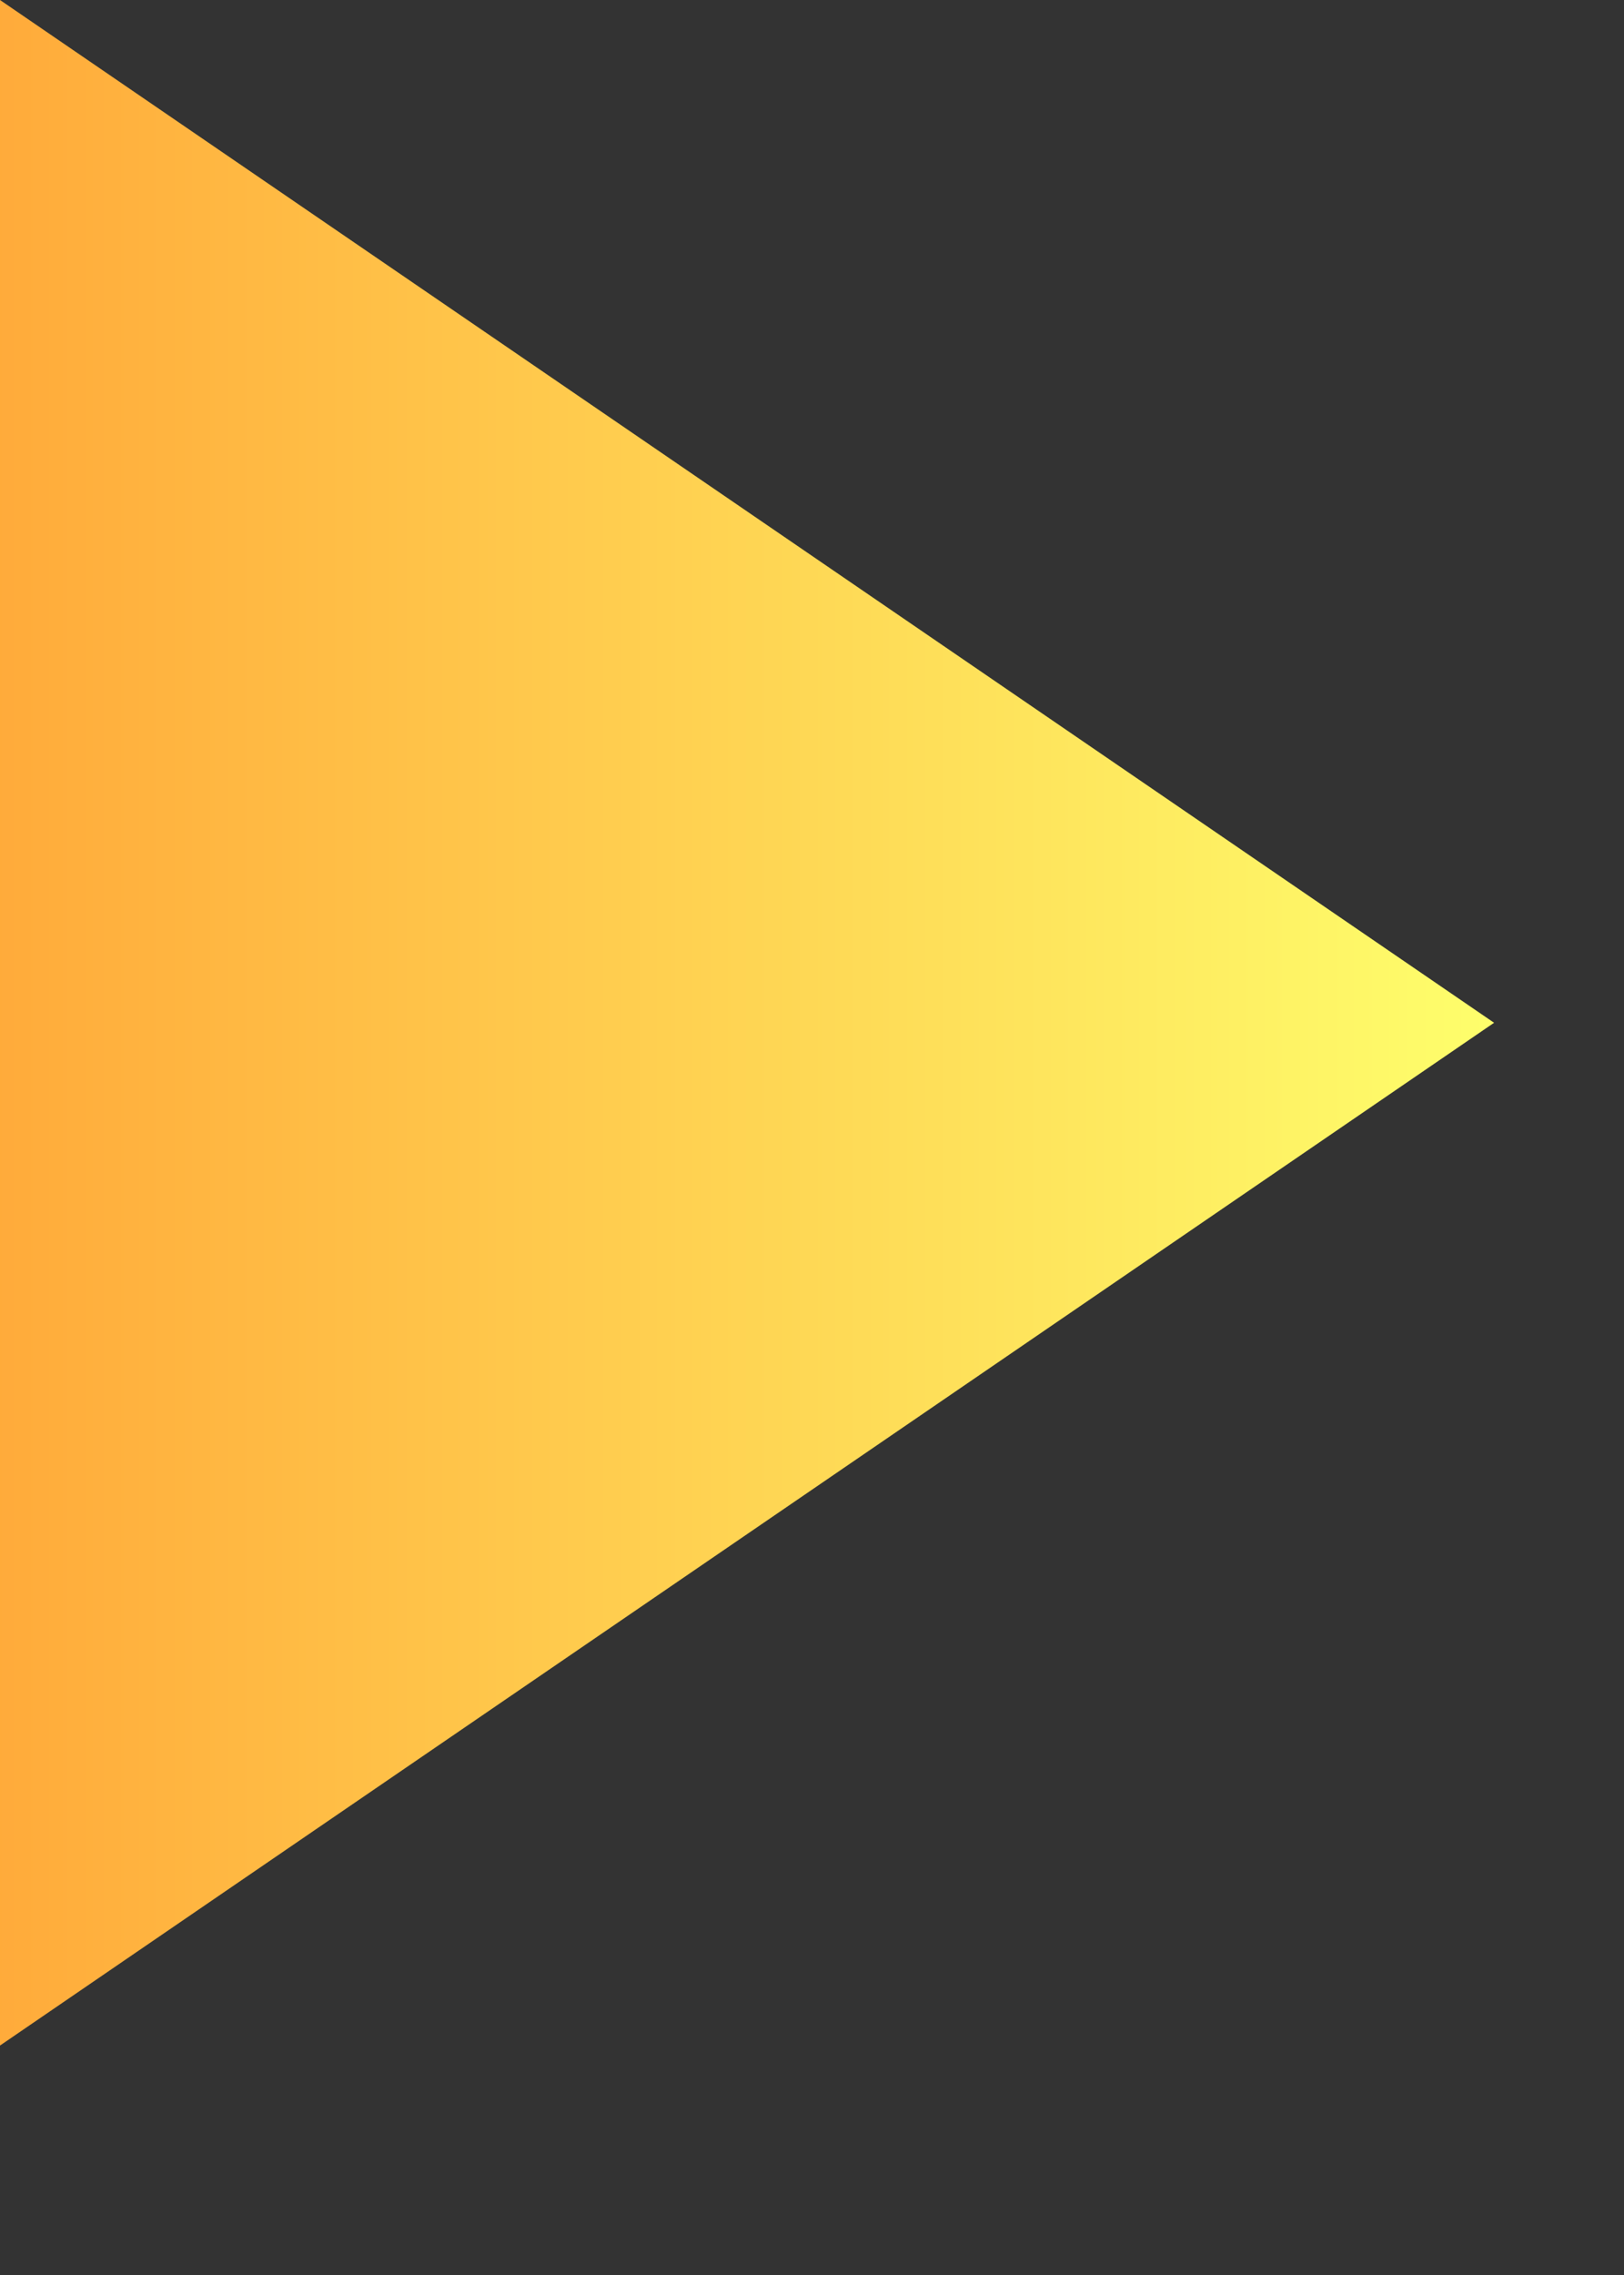<?xml version="1.0" encoding="UTF-8"?>
<svg width="5px" height="7px" viewBox="0 0 5 7" version="1.1" xmlns="http://www.w3.org/2000/svg" xmlns:xlink="http://www.w3.org/1999/xlink">
    <rect x="0" y="0" width="5" height="7" fill="#333333" stroke="none"/>
    <title>icon_三角形元素 </title>
    <defs>
        <linearGradient x1="50%" y1="0%" x2="50%" y2="100%" id="linearGradient-triangle">
            <stop stop-color="#FEFF6C" offset="0.095%"></stop>
            <stop stop-color="#FFAA3A" offset="100%"></stop>
        </linearGradient>
    </defs>
    <g id="能源云系统V1.0" stroke="none" stroke-width="1" fill="none" fill-rule="evenodd">
        <g id="1_1.站控系统（站点）首页全屏展示" transform="translate(-56, -286)" fill="url(#linearGradient-triangle)">
            <g id="左边G1" transform="translate(24, 80)">
                <g id="content1" transform="translate(16, 47)">
                    <g id="内容备份" transform="translate(0, 144)">
                        <g id="数据指标1" transform="translate(0, 0)">
                            <g id="编组-10" transform="translate(16, 8)">
                                <g id="icon_三角形元素-" transform="translate(0, 7)">
                                    <polygon id="三角形" transform="translate(2.3, 3.147) rotate(-270) translate(-2.3, -3.147) " points="2.3 0.847 5.447 5.447 -0.847 5.447"></polygon>
                                </g>
                            </g>
                        </g>
                    </g>
                </g>
            </g>
        </g>
    </g>
</svg>